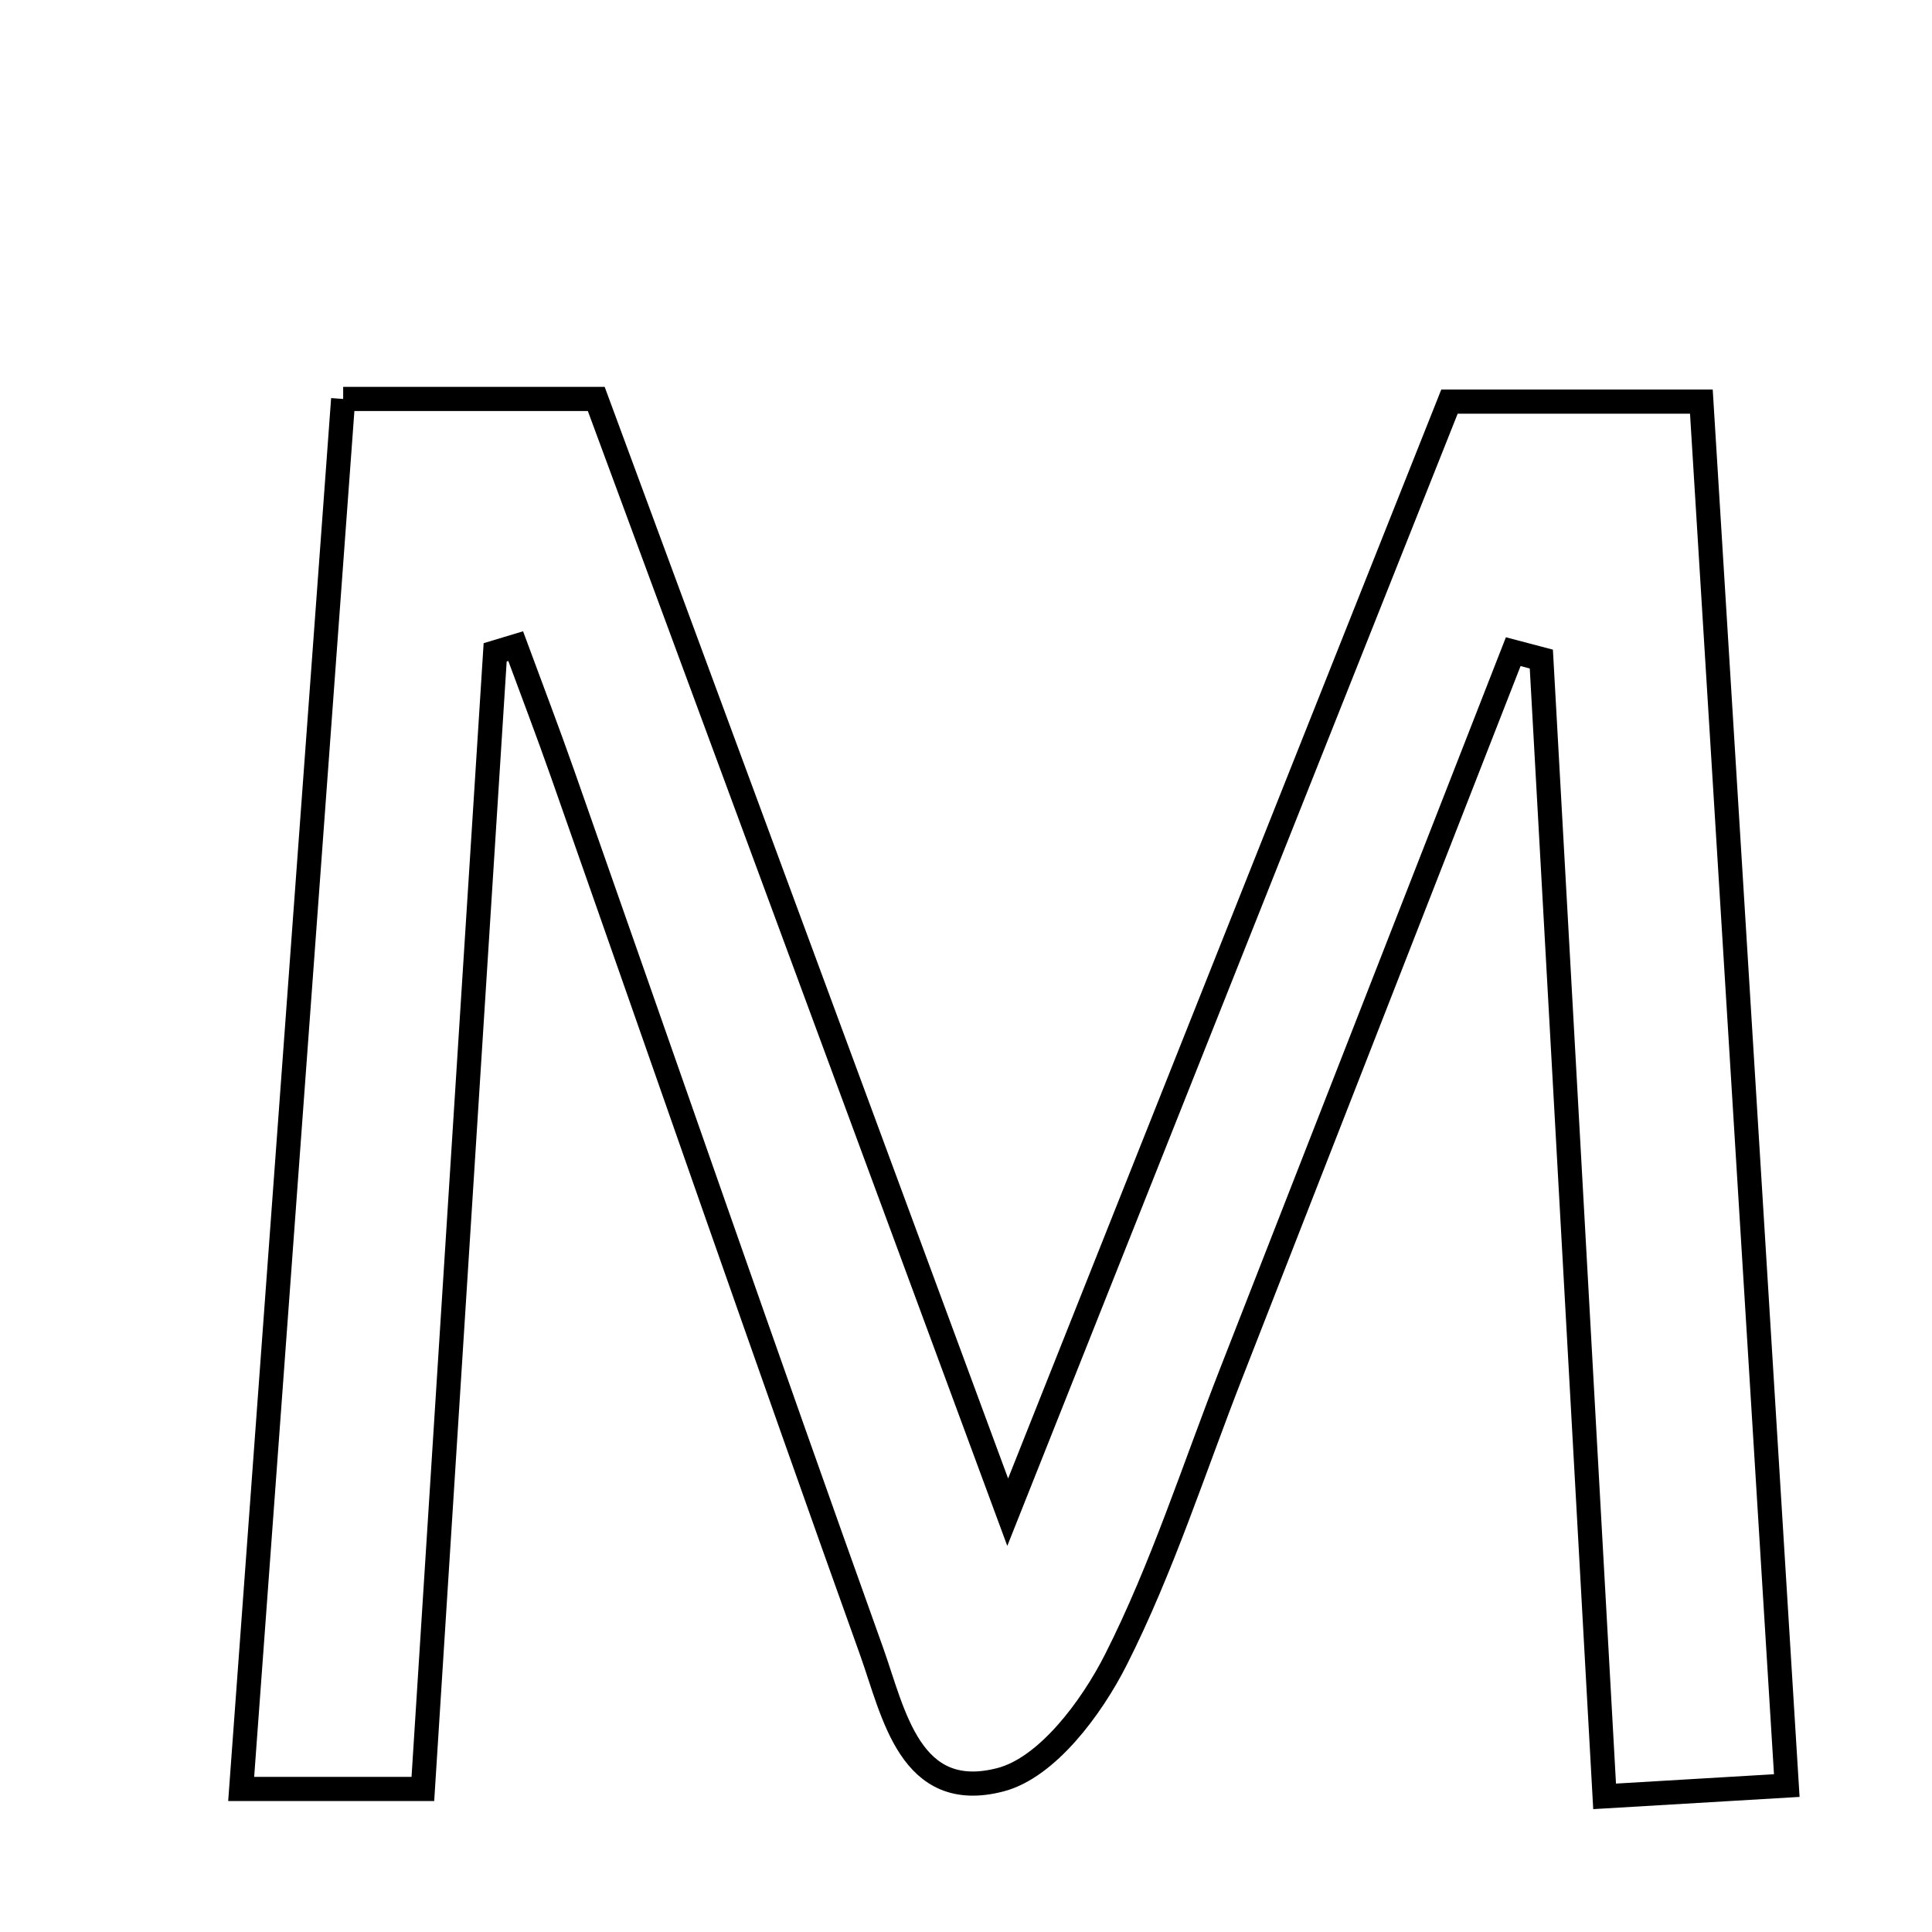 <svg xmlns="http://www.w3.org/2000/svg" viewBox="0.0 0.0 24.0 24.0" height="200px" width="200px"><path fill="none" stroke="black" stroke-width=".3" stroke-opacity="1.0"  filling="0" d="M4.263 4.956 C5.406 4.956 6.248 4.956 7.407 4.956 C9.054 9.412 10.734 13.96 12.518 18.785 C14.394 14.068 16.202 9.523 18.006 4.989 C19.093 4.989 20.01 4.989 21.135 4.989 C21.489 10.724 21.836 16.352 22.196 22.181 C21.39 22.229 20.774 22.265 19.933 22.315 C19.664 17.484 19.406 12.835 19.147 8.187 C19.031 8.156 18.914 8.125 18.798 8.095 C17.631 11.079 16.466 14.063 15.299 17.047 C14.831 18.242 14.439 19.476 13.862 20.617 C13.557 21.22 13.006 21.957 12.43 22.108 C11.301 22.403 11.102 21.281 10.826 20.51 C9.527 16.886 8.267 13.248 6.99 9.616 C6.803 9.083 6.601 8.556 6.406 8.027 C6.321 8.053 6.236 8.079 6.151 8.104 C5.854 12.778 5.556 17.453 5.253 22.223 C4.452 22.223 3.823 22.223 2.996 22.223 C3.425 16.381 3.842 10.702 4.263 4.956"></path></svg>